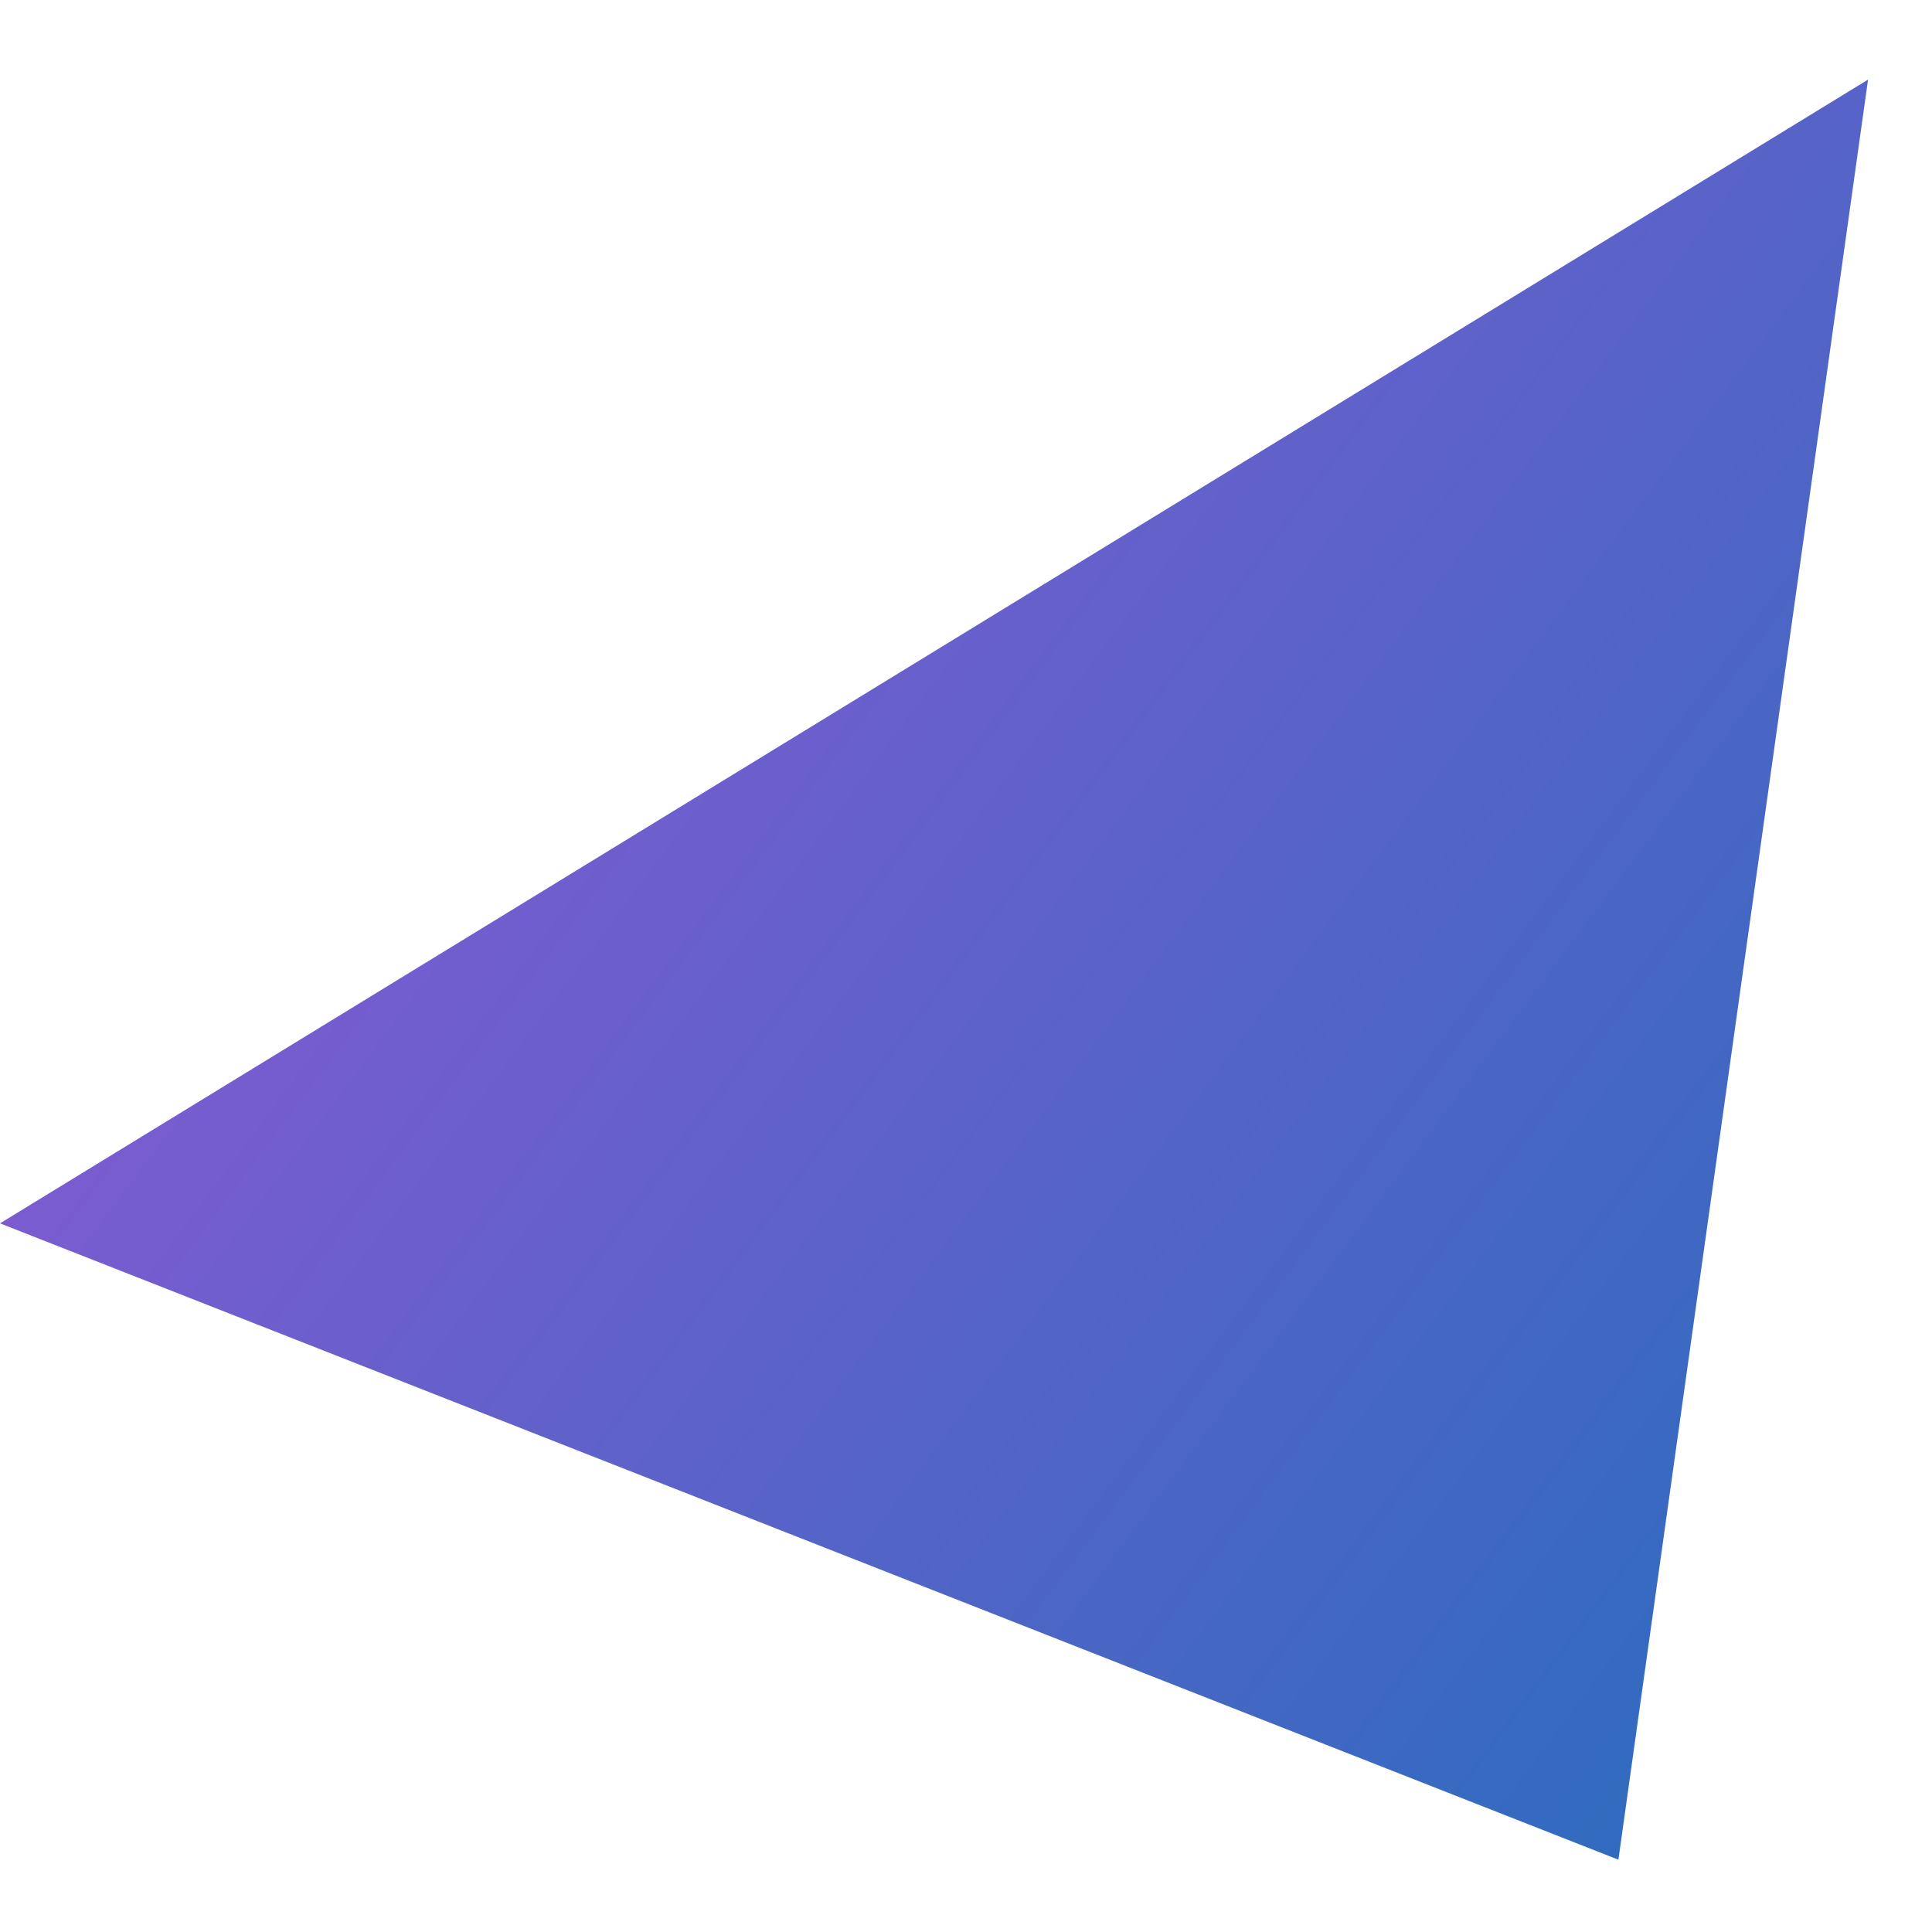 <svg width="19" height="19" viewBox="0 0 19 19" fill="none" xmlns="http://www.w3.org/2000/svg">
<path d="M15.916 18.289L18.371 0.783L-1.79708e-05 12.031L15.916 18.289Z" fill="url(#paint0_linear_0_487)"/>
<defs>
<linearGradient id="paint0_linear_0_487" x1="19.205" y1="13.881" x2="5.979" y2="4.015" gradientUnits="userSpaceOnUse">
<stop stop-color="#316BBF"/>
<stop offset="1" stop-color="#7A5CD0"/>
</linearGradient>
</defs>
</svg>
